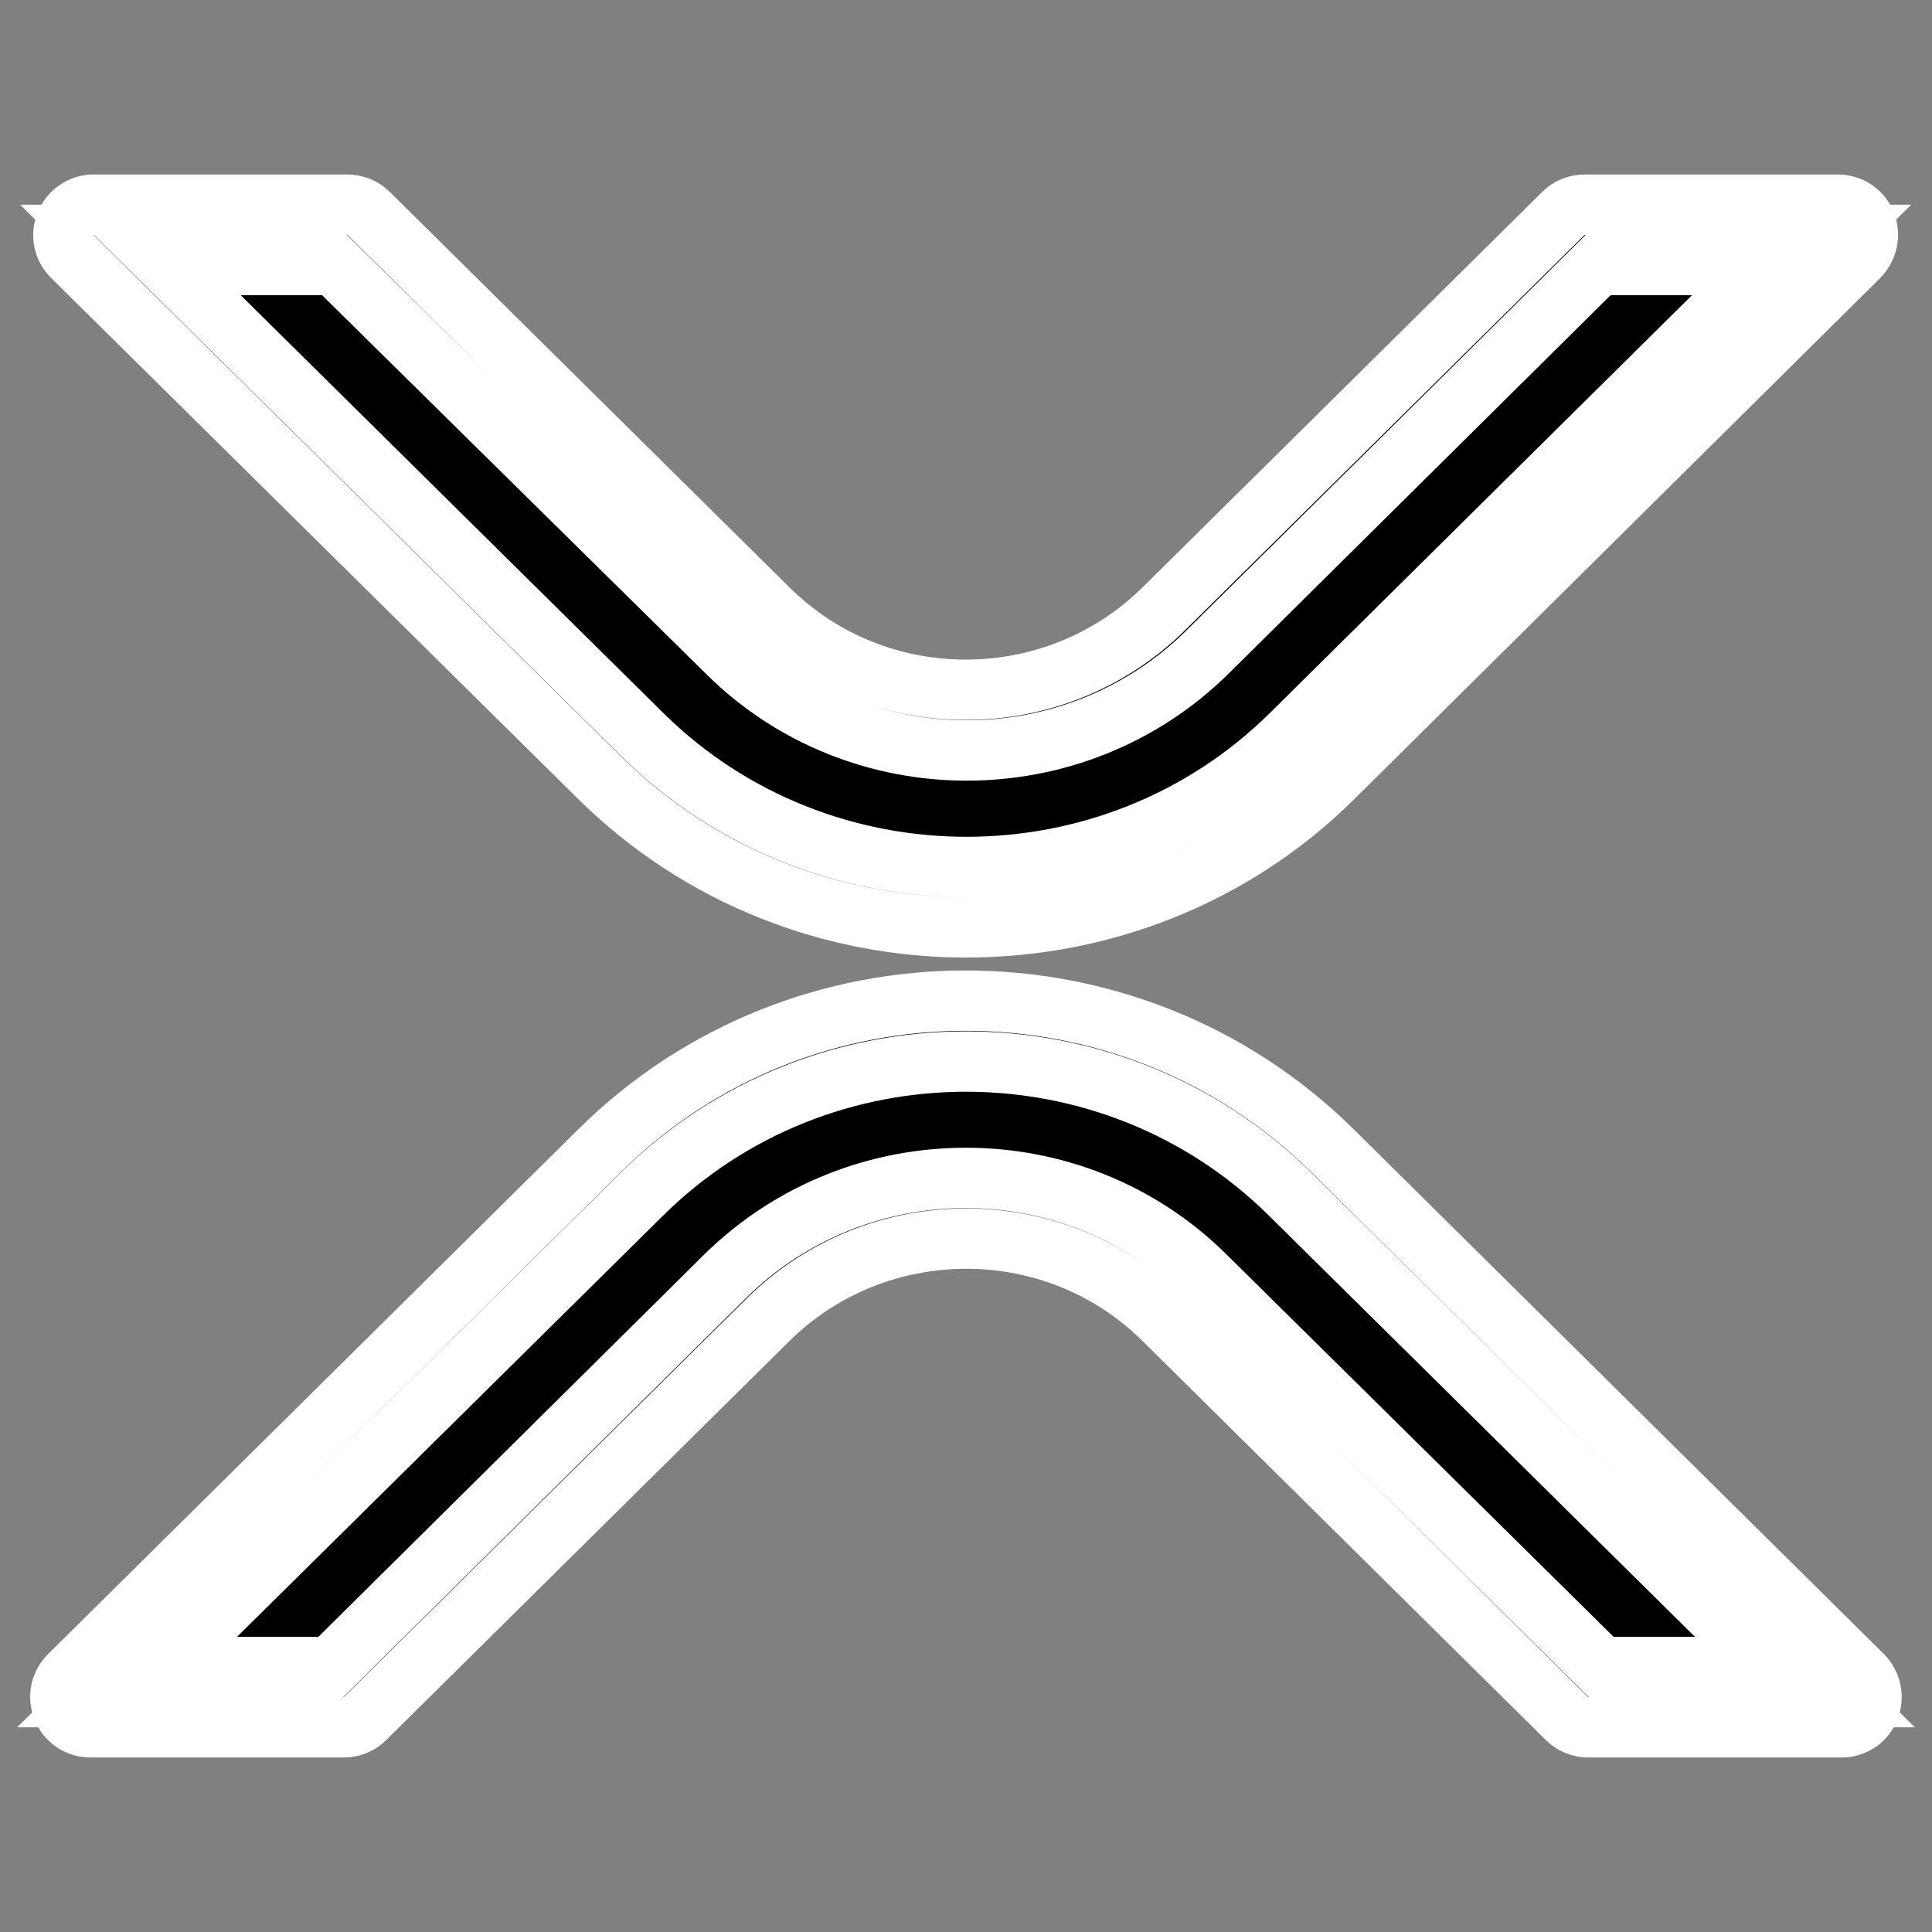 <!DOCTYPE svg PUBLIC "-//W3C//DTD SVG 1.1//EN" "http://www.w3.org/Graphics/SVG/1.1/DTD/svg11.dtd">
<!-- Uploaded to: SVG Repo, www.svgrepo.com, Transformed by: SVG Repo Mixer Tools -->
<svg width="800px" height="800px" viewBox="0 0 32 32" id="_x3C_Layer_x3E_" version="1.1" xml:space="preserve" xmlns="http://www.w3.org/2000/svg" xmlns:xlink="http://www.w3.org/1999/xlink" fill="#ffffff" stroke="#ffffff">
<rect x="0" y="0" width="32" height="32" fill="#808080" stroke="none"/>
<g id="SVGRepo_bgCarrier" stroke-width="0"/>
<g id="SVGRepo_tracerCarrier" stroke-linecap="round" stroke-linejoin="round"/>
<g id="SVGRepo_iconCarrier"> <style type="text/css">  .st0{fill:E3F2FD;} .st1{fill:;} .st2{fill:1AD2A4;} .st3{fill:ECEFF1;} .st4{fill:55FB9B;} .st5{fill:BBDEFB;} .st6{fill:C1AEE1;} .st7{fill:FF5252;} .st8{fill:FF8A80;} .st9{fill:FFB74D;} .st10{fill:FFF176;} .st11{fill:FFFFFF;} .st12{fill:65C7EA;} .st13{fill:CFD8DC;} .st14{fill:37474F;} .st15{fill:78909C;} .st16{fill:42A5F5;} .st17{fill:455A64;}  </style> <g id="Ripple_XRP_2_"> <g id="XMLID_64_"> <g id="XMLID_294_"> <path class="st15" d="M19.62,10.45l6.63-6.56h4.19l-8.72,8.64c-3.16,3.12-8.28,3.12-11.44,0L1.55,3.89h4.2 l6.63,6.56C14.38,12.43,17.61,12.43,19.62,10.45z" id="XMLID_8_"/> </g> <g id="XMLID_293_"> <path class="st15" d="M10.28,19.42c3.16-3.13,8.28-3.13,11.44,0l8.78,8.69h-4.19l-6.69-6.62 c-2-1.98-5.23-1.98-7.24,0l-6.69,6.62H1.5L10.28,19.42z" id="XMLID_9_"/> </g> </g> <g id="XMLID_63_"> <g id="XMLID_89_"> <path class="st17" d="M16,15.36c-2.2,0-4.4-0.83-6.07-2.48L1.2,4.25C1.05,4.1,1.01,3.89,1.09,3.7 c0.08-0.19,0.26-0.31,0.46-0.31h4.2c0.13,0,0.26,0.05,0.35,0.14l6.63,6.56c1.8,1.78,4.73,1.78,6.54,0l6.63-6.56 c0.09-0.09,0.22-0.14,0.35-0.14h4.19c0.2,0,0.39,0.12,0.46,0.31c0.08,0.19,0.03,0.4-0.11,0.55l-8.72,8.64 C20.4,14.54,18.2,15.36,16,15.36z M2.77,4.39l7.87,7.78c2.96,2.92,7.78,2.92,10.74,0l7.86-7.78h-2.77l-6.48,6.42 c-2.2,2.16-5.76,2.16-7.94,0L5.54,4.39H2.77z" id="XMLID_785_"/> </g> <g id="XMLID_88_"> <path class="st17" d="M30.5,28.61h-4.19c-0.13,0-0.26-0.05-0.35-0.14l-6.69-6.62c-1.8-1.78-4.73-1.78-6.54,0 l-6.69,6.62c-0.09,0.09-0.22,0.14-0.35,0.14H1.5c-0.2,0-0.39-0.12-0.46-0.31C0.96,28.11,1,27.9,1.15,27.75l8.78-8.69 c3.35-3.32,8.79-3.31,12.14,0l8.78,8.69c0.14,0.14,0.19,0.36,0.11,0.55C30.89,28.49,30.7,28.61,30.5,28.61z M26.52,27.61h2.77 l-7.92-7.83c-2.96-2.93-7.78-2.93-10.74,0l-7.92,7.83h2.77l6.54-6.48c2.2-2.16,5.76-2.16,7.94,0L26.52,27.61z" id="XMLID_782_"/> </g> </g> </g> </g>
</svg>